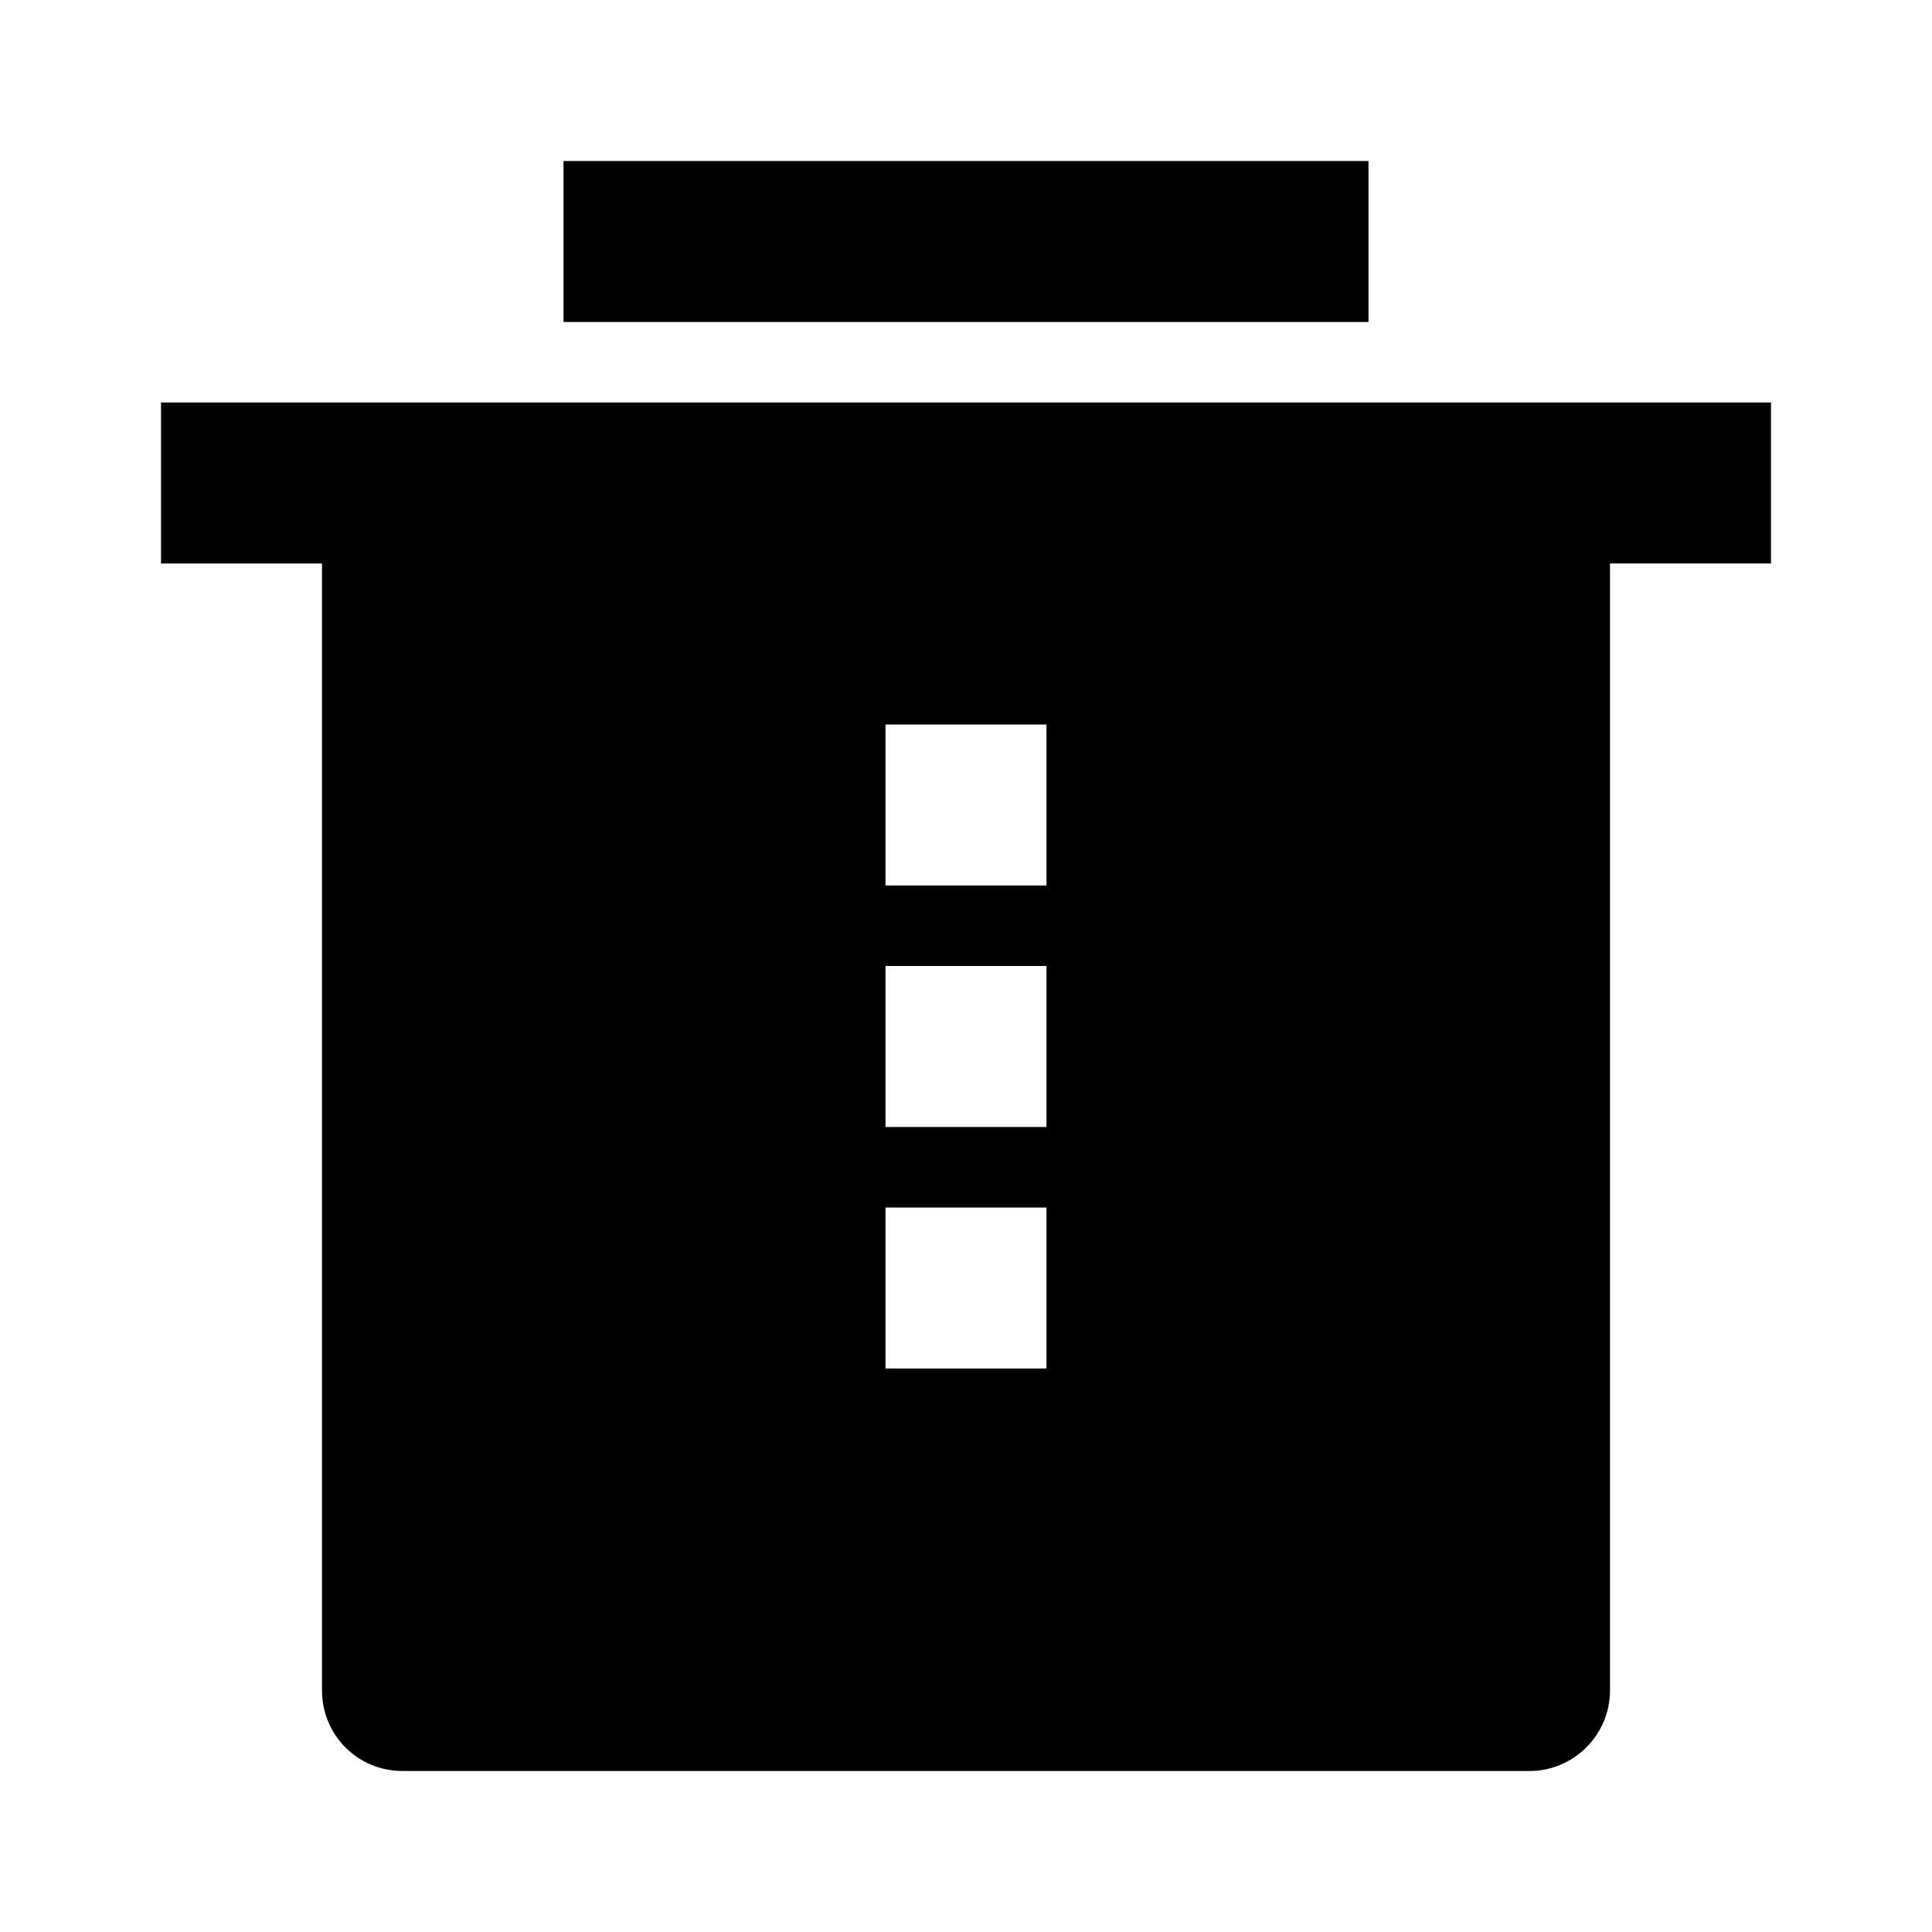 <svg viewBox="0 0 24 24" xmlns="http://www.w3.org/2000/svg"><path fill="none" d="M0 0h24v24H0Z"/><path d="M20 7v14 0c0 .55-.45 1-1 1H5v0c-.56 0-1-.45-1-1V7H2V5h20v2h-2Zm-9 2v2h2V9h-2Zm0 3v2h2v-2h-2Zm0 3v2h2v-2h-2ZM7 2h10v2H7V2Z"/></svg>
